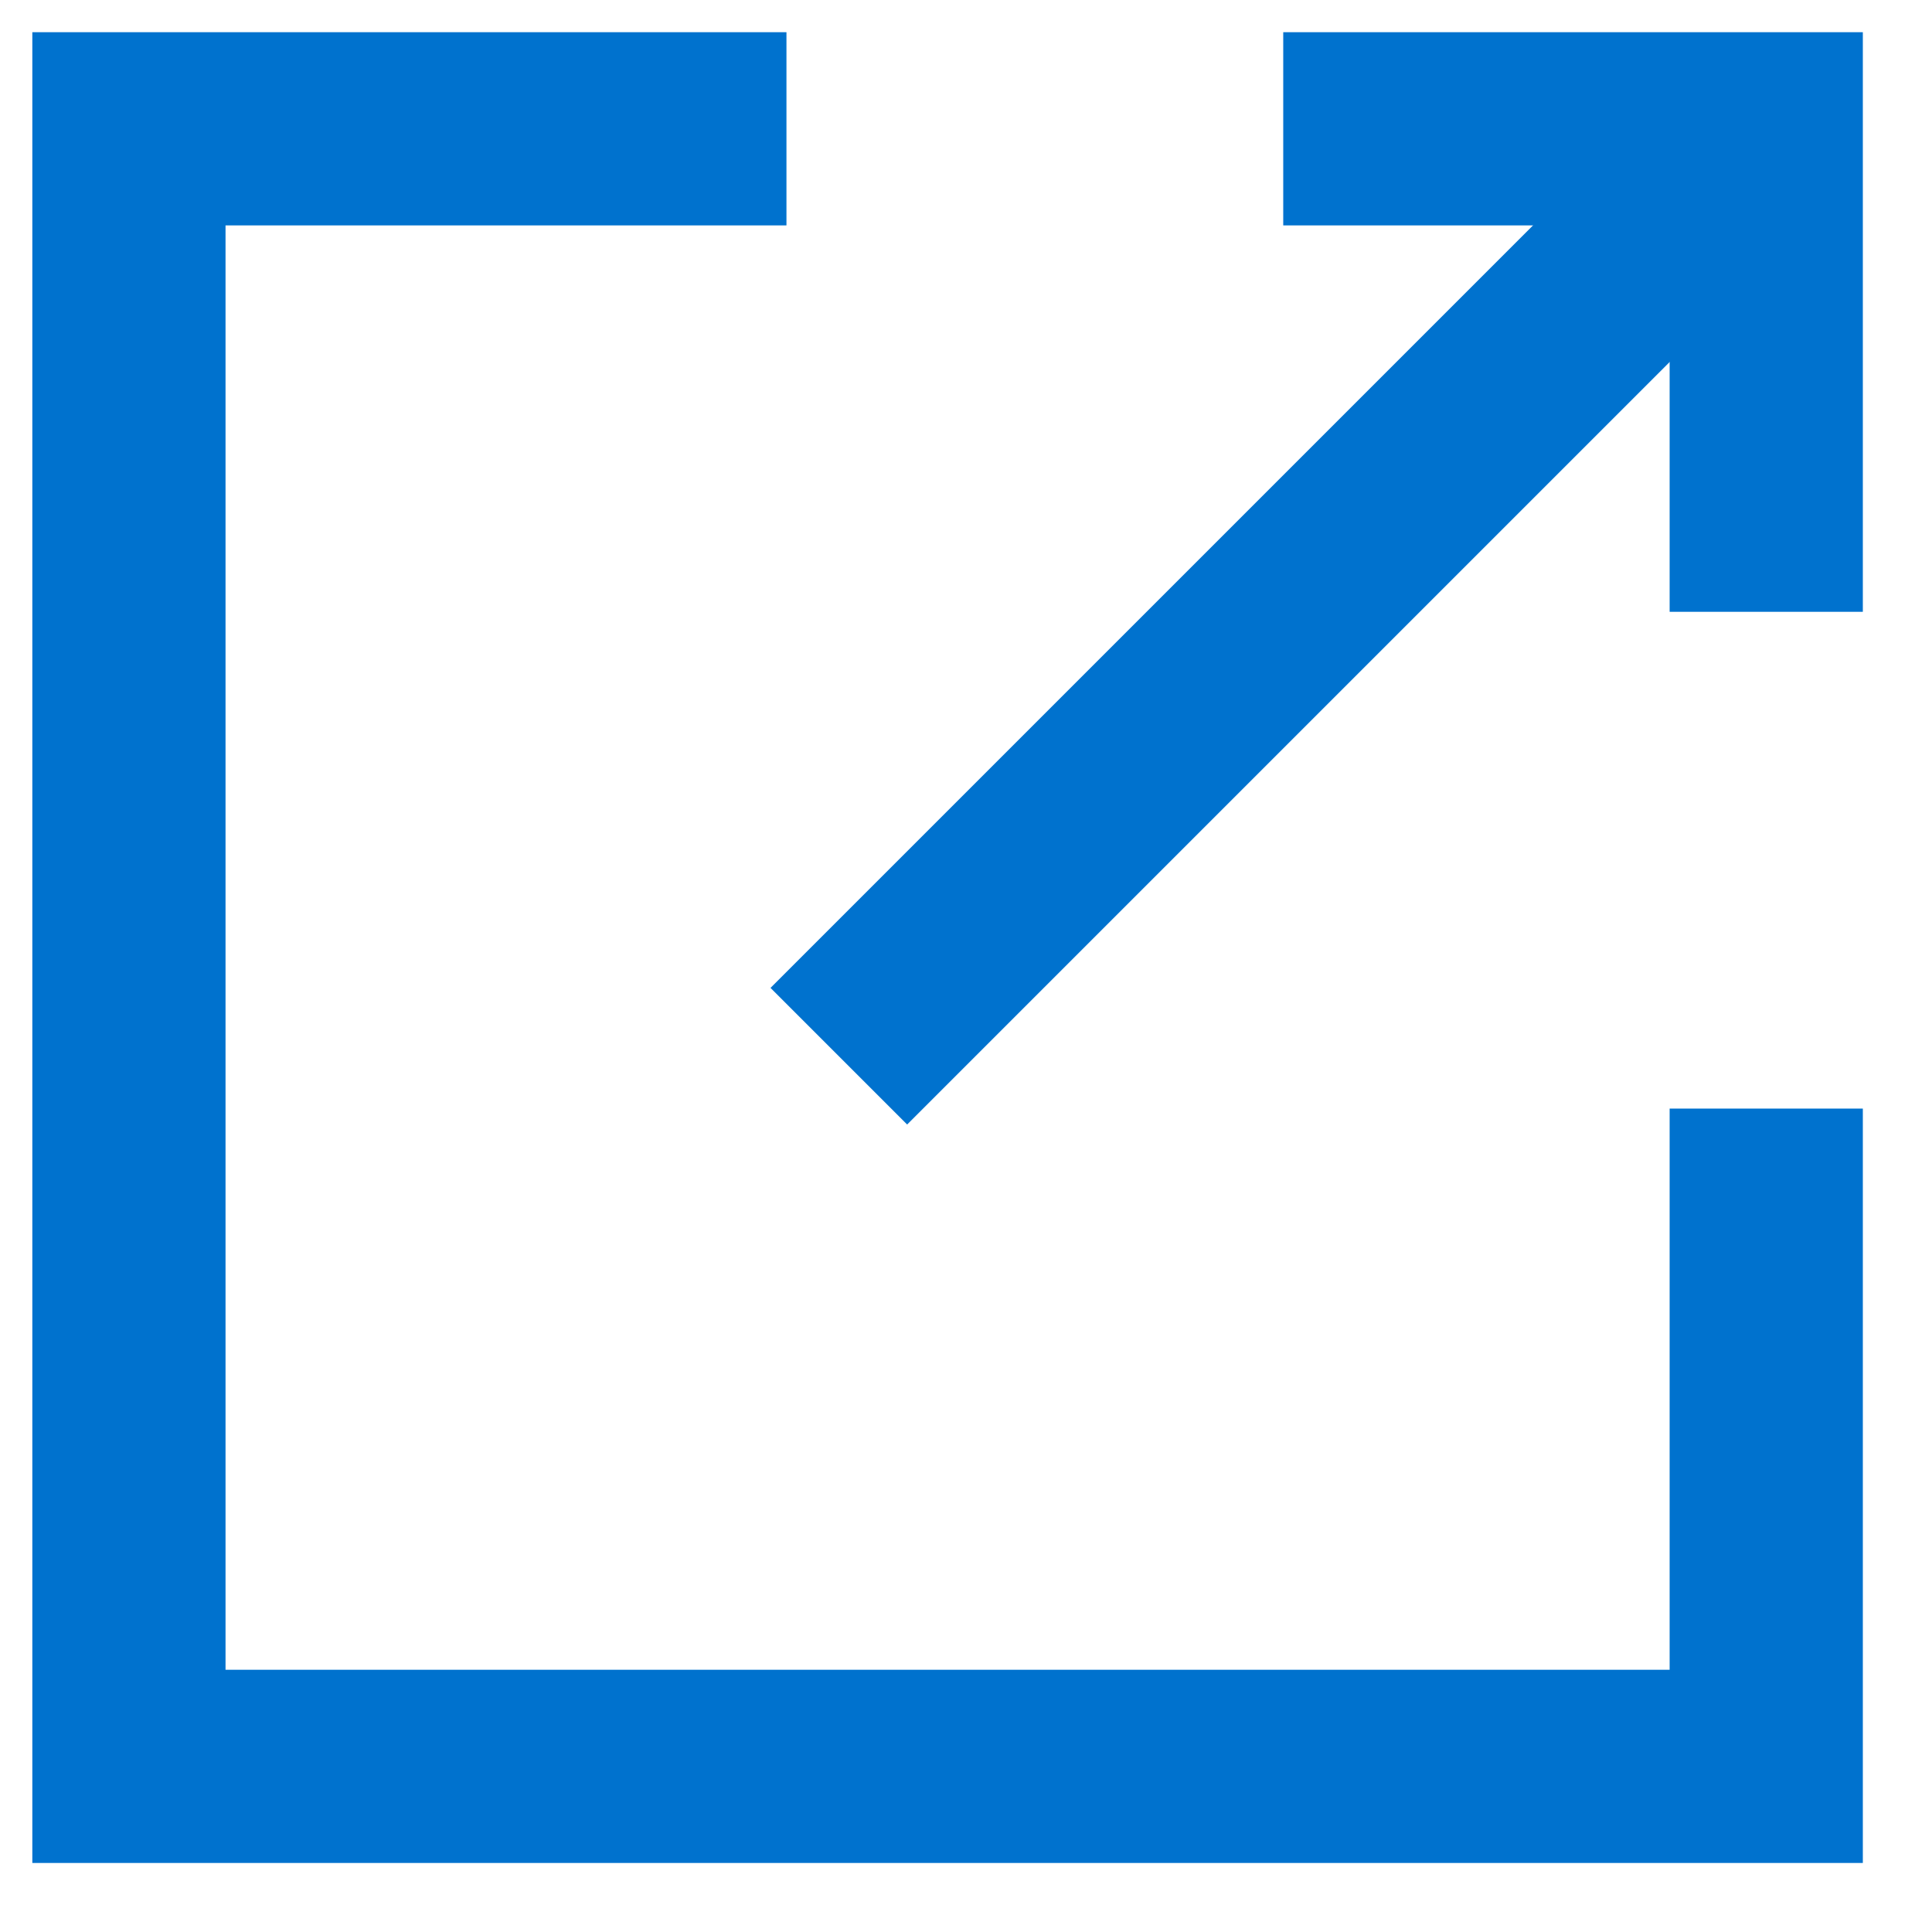 <?xml version="1.0" encoding="UTF-8"?>
<svg width="15px" height="15px" viewBox="0 0 15 15" version="1.1" xmlns="http://www.w3.org/2000/svg" xmlns:xlink="http://www.w3.org/1999/xlink">
    <!-- Generator: Sketch 51 (57462) - http://www.bohemiancoding.com/sketch -->
    <title>Icon - Link Out</title>
    <desc>Created with Sketch.</desc>
    <defs></defs>
    <g id="Symbols" stroke="none" stroke-width="1" fill="none" fill-rule="evenodd">
        <g id="Icon-/-Link-Out-/-Positive" transform="translate(1, 1)">
            <g id="Icon---Link-Out">
                <polyline id="Fill-1" points="12.713 8.357 12.713 12.714 0.001 12.714 0.001 -0 4.356 -0"></polyline>
                <polyline id="Stroke-2" stroke="#0072CE" stroke-width="1.5" stroke-linecap="square" points="12.713 8.357 12.713 12.714 0.001 12.714 0.001 -0 4.356 -0"></polyline>
                <path d="M6.043,6.67 L12.056,0.657" id="Stroke-4" stroke="#0072CE" stroke-width="1.5" stroke-linecap="square"></path>
                <polyline id="Stroke-6" stroke="#0072CE" stroke-width="1.5" stroke-linecap="square" points="9.713 0 12.713 0 12.713 3"></polyline>
            </g>
        </g>
    </g>
</svg>